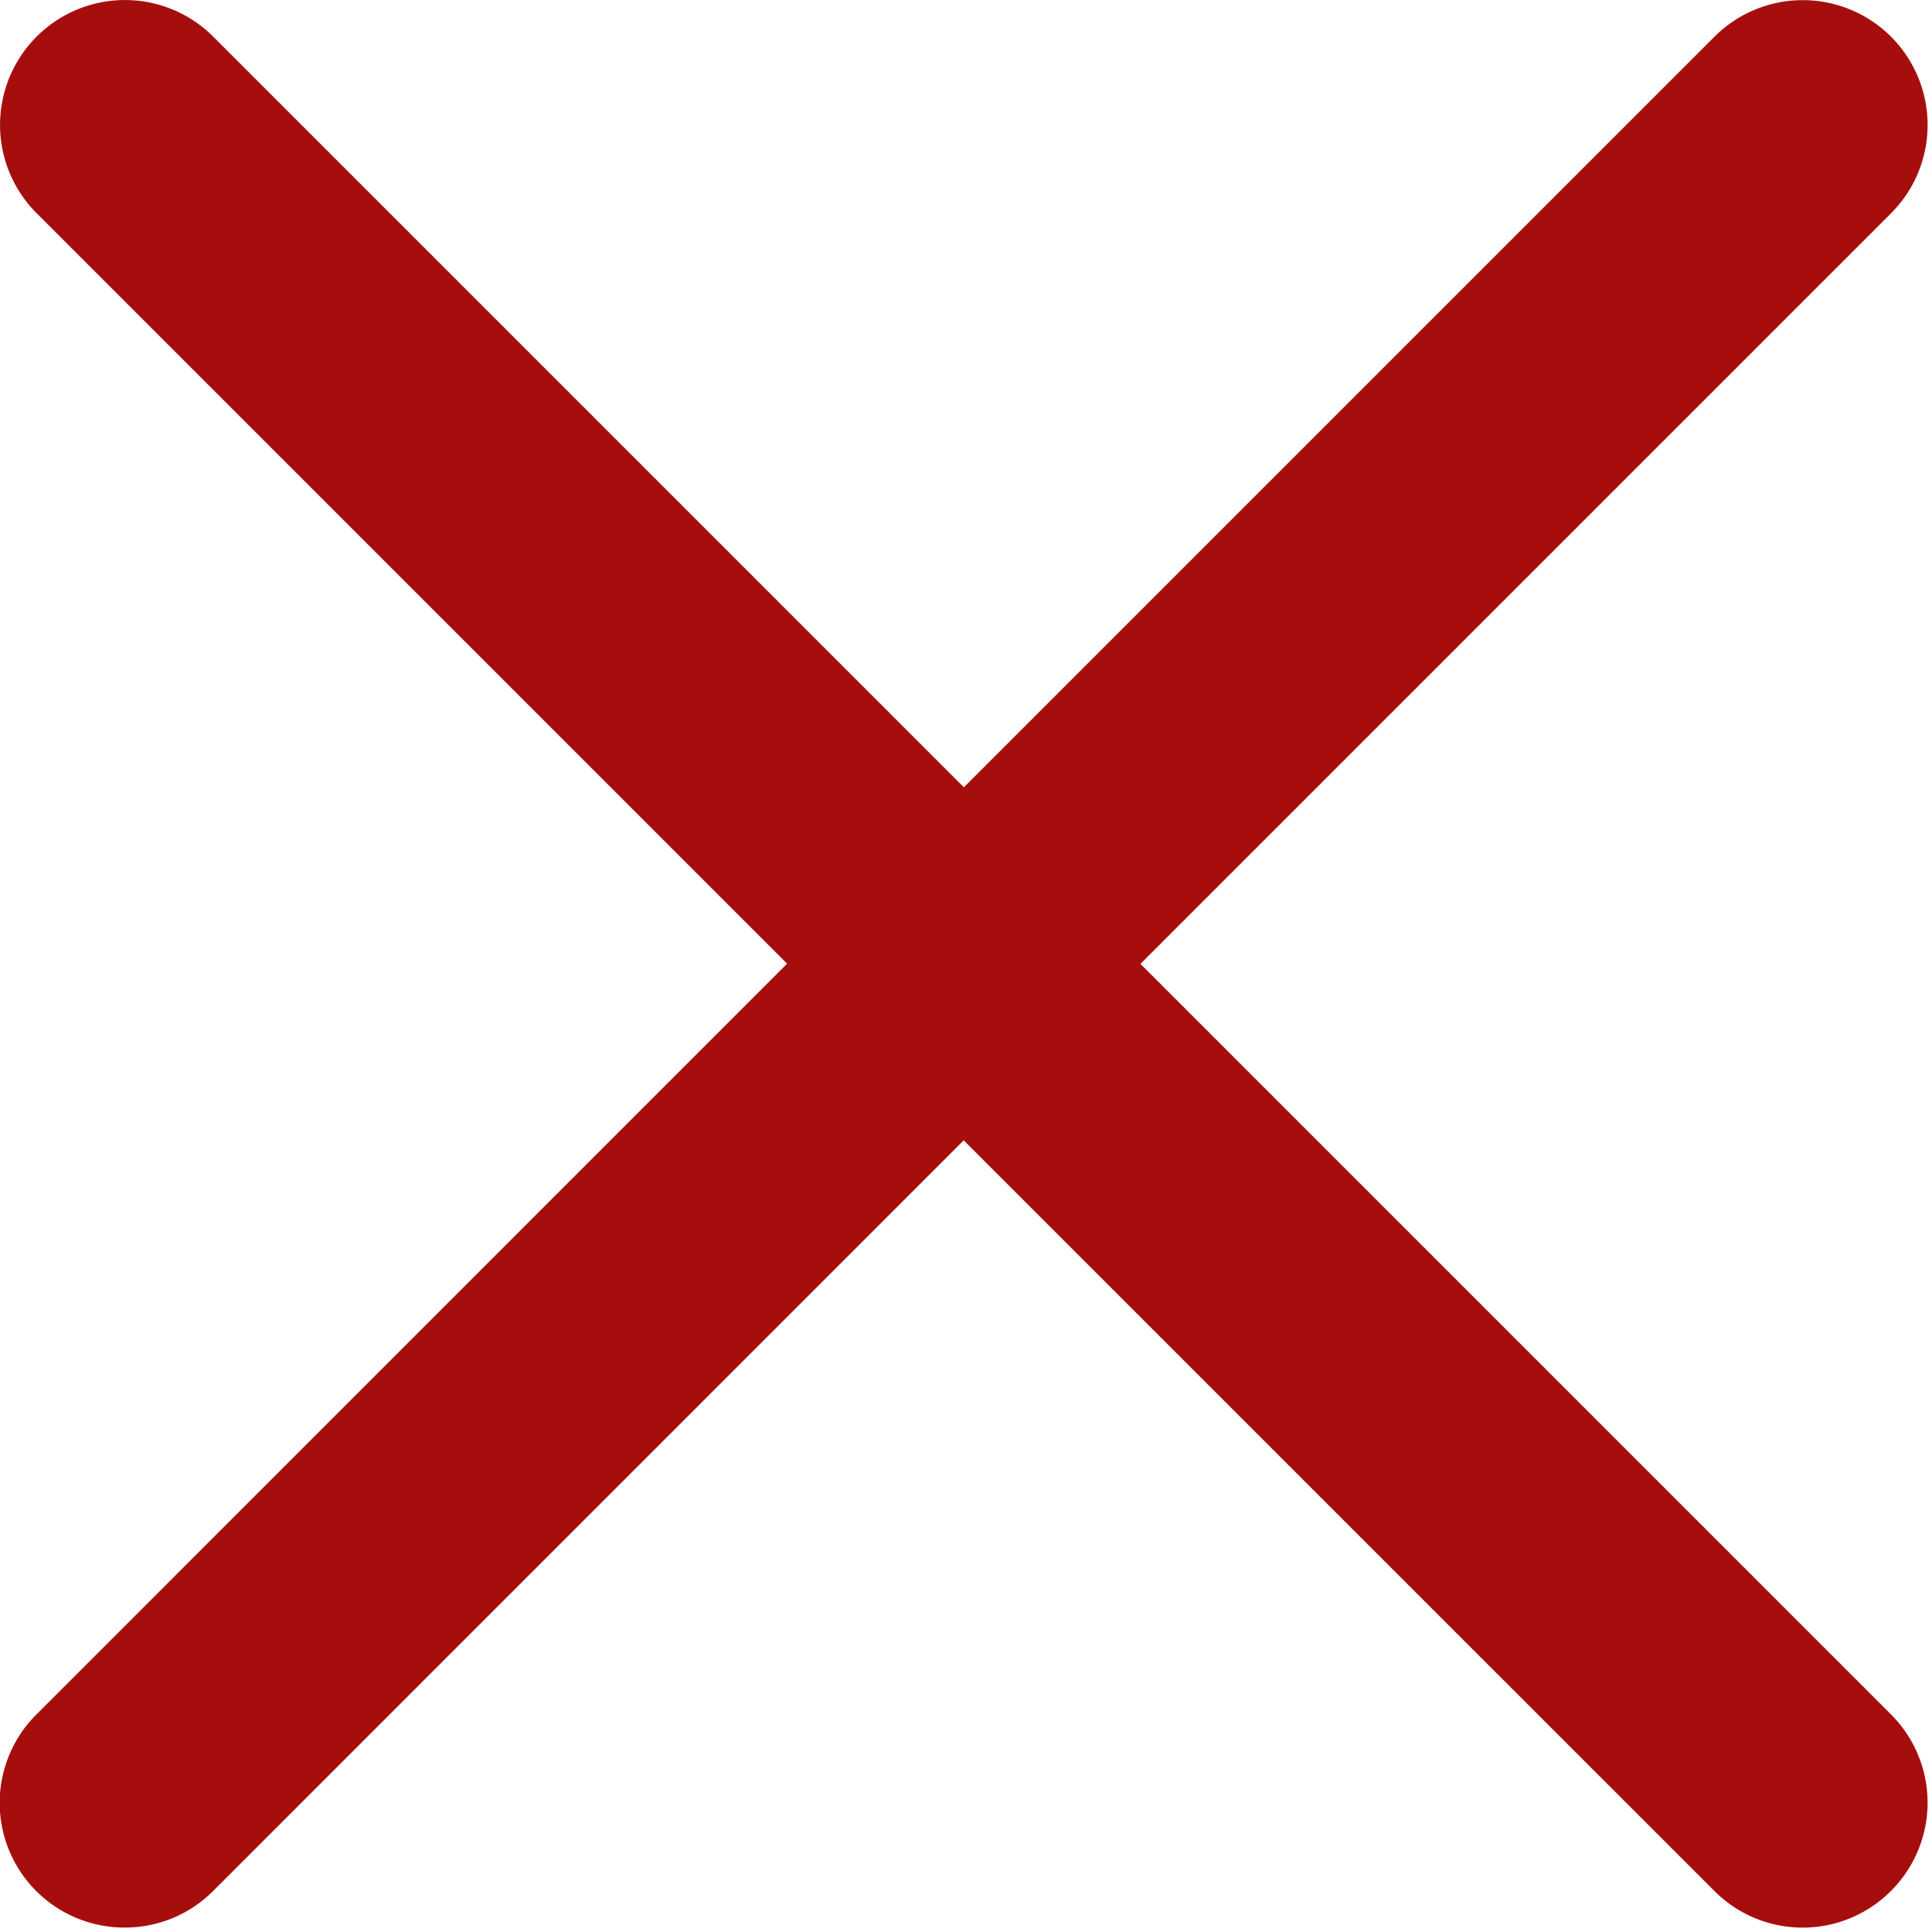 <svg xmlns="http://www.w3.org/2000/svg" width="20" height="20" viewBox="0 0 20 20"><g><g><g><path fill="#a60e0e" d="M11.806 9.978l7.77-7.77A1.292 1.292 0 1 0 17.748.38l-7.77 7.77L2.208.38A1.292 1.292 0 1 0 .378 2.206l7.77 7.77-7.77 7.771a1.291 1.291 0 0 0 .914 2.207c.331 0 .662-.126.914-.378l7.77-7.771 7.771 7.77a1.29 1.29 0 0 0 1.828 0 1.291 1.291 0 0 0 0-1.828z"/></g></g></g></svg>
